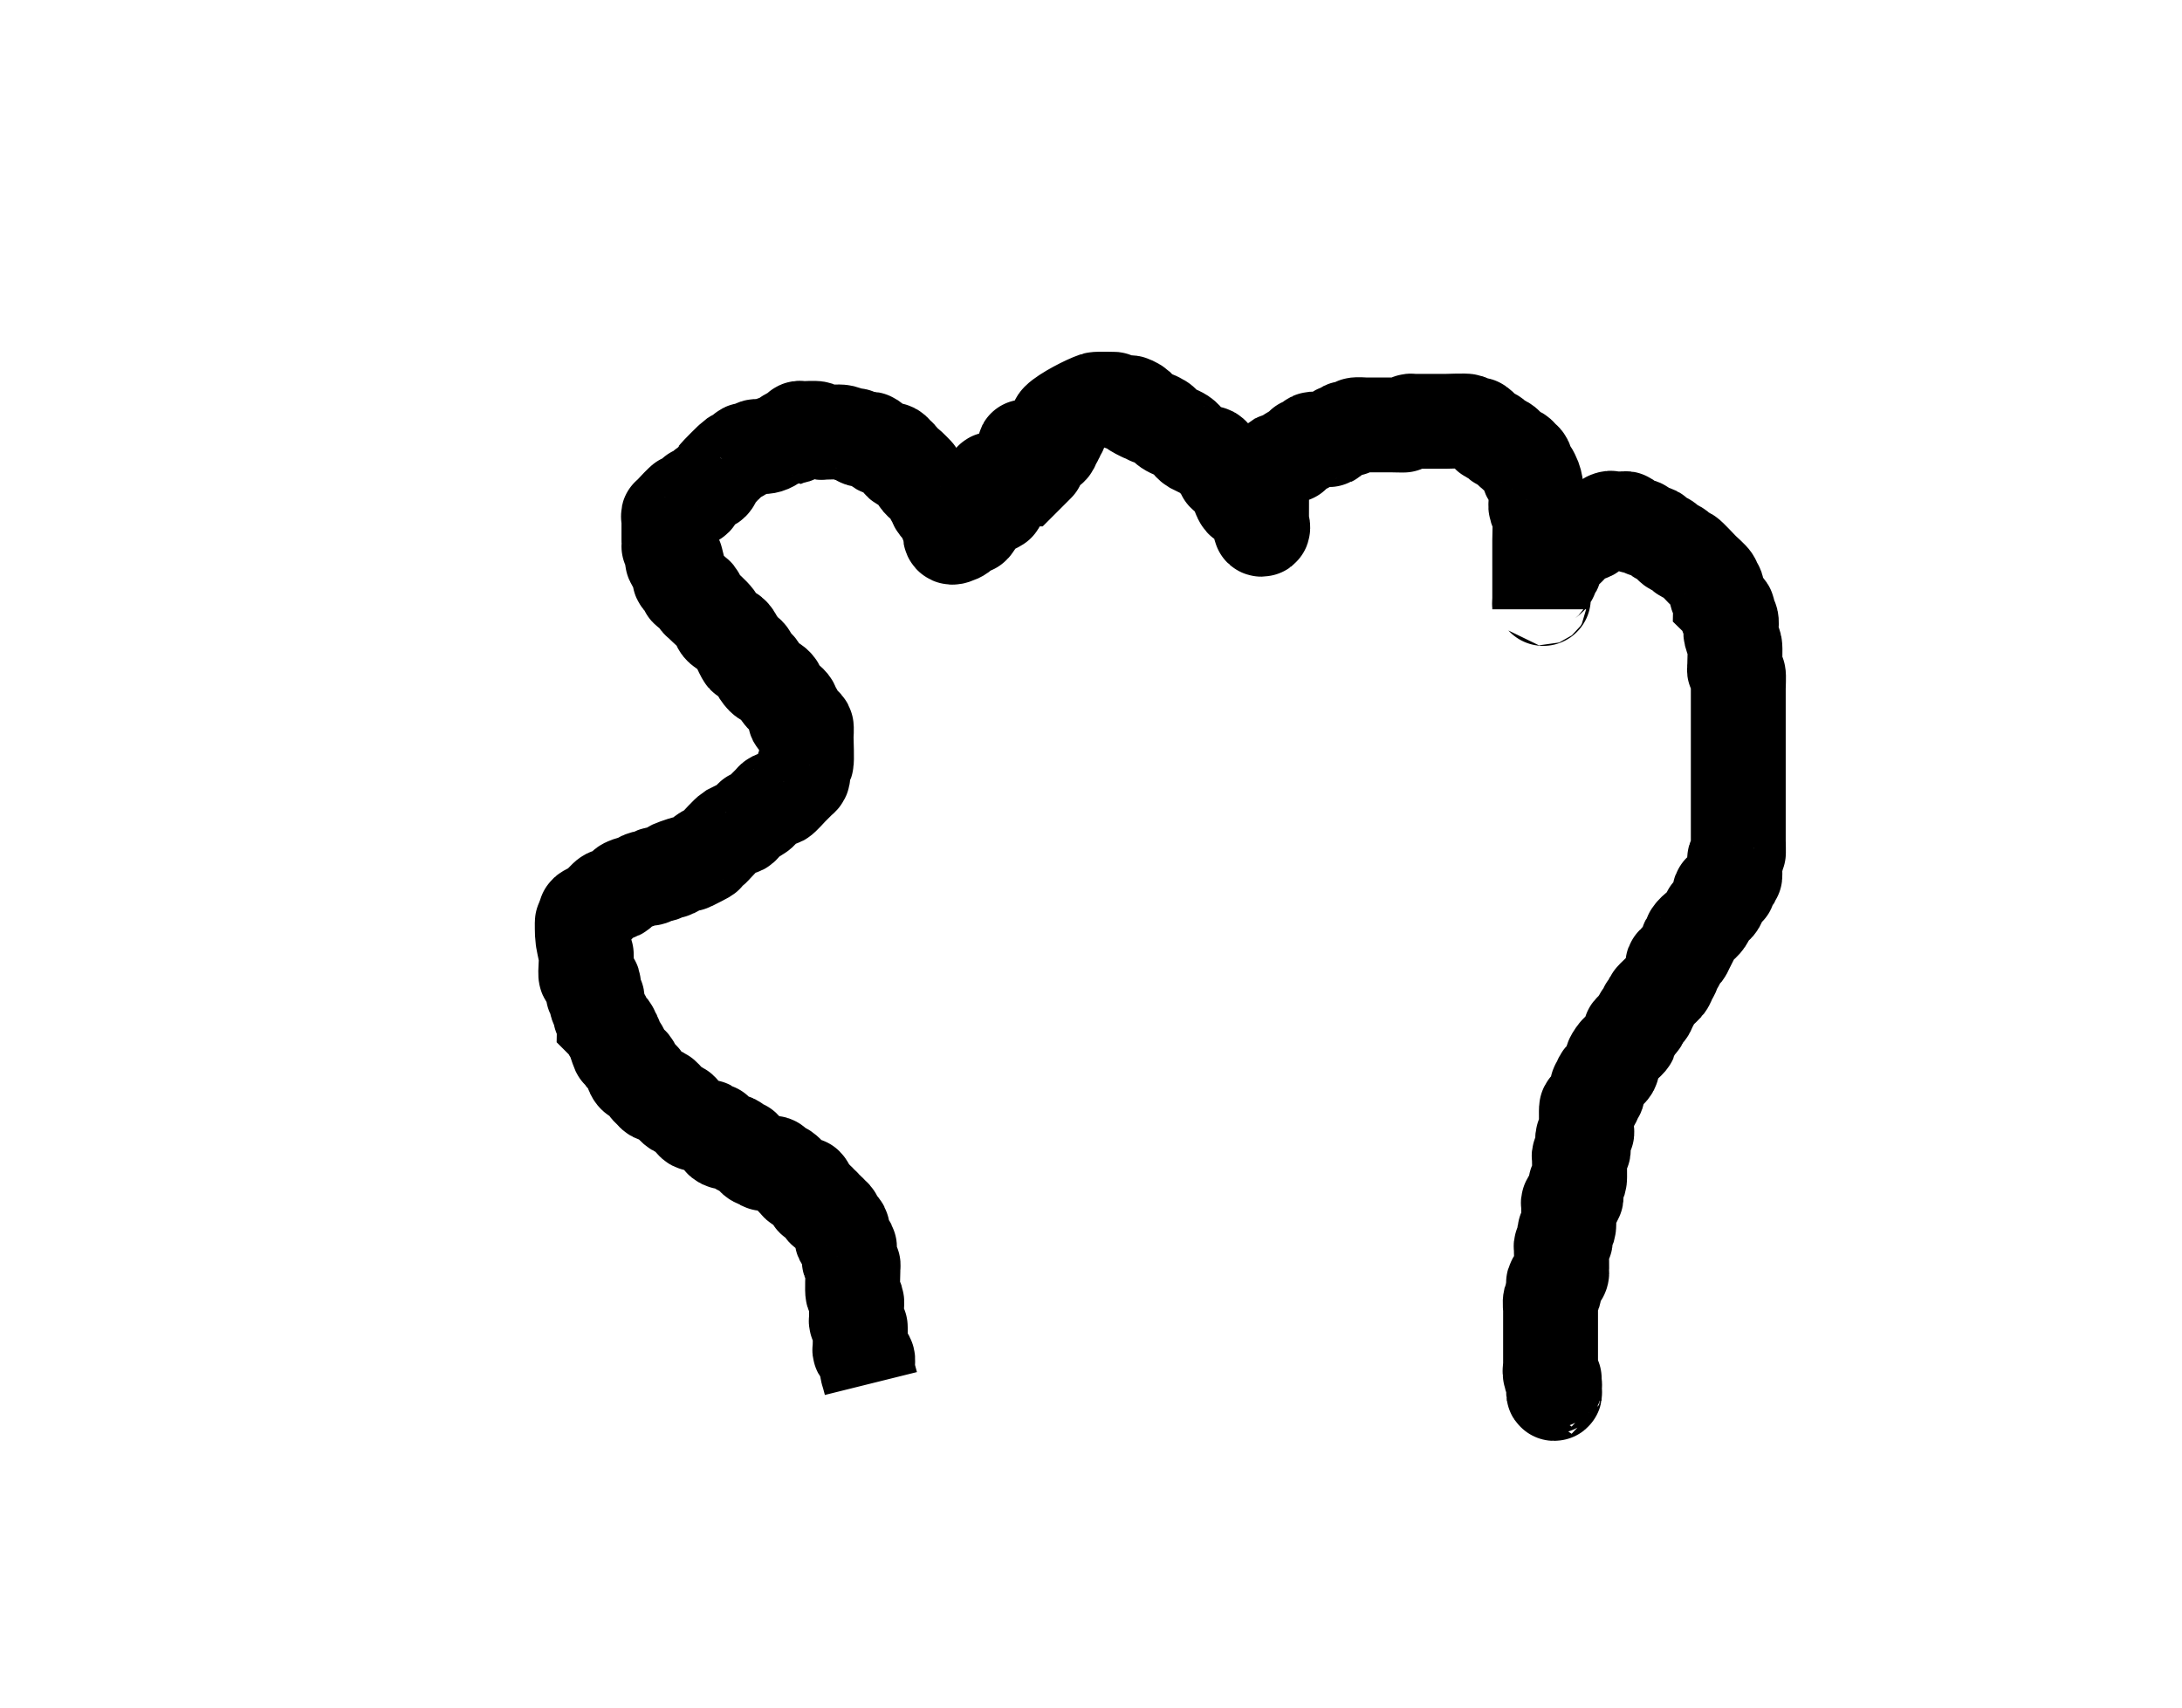 <?xml version="1.0" encoding="UTF-8" standalone="no"?>
<!-- Created with Inkscape (http://www.inkscape.org/) -->

<svg
   xmlns:dc="http://purl.org/dc/elements/1.1/"
   xmlns:cc="http://creativecommons.org/ns#"
   xmlns:rdf="http://www.w3.org/1999/02/22-rdf-syntax-ns#"
   xmlns:svg="http://www.w3.org/2000/svg"
   xmlns="http://www.w3.org/2000/svg"
   xmlns:sodipodi="http://sodipodi.sourceforge.net/DTD/sodipodi-0.dtd"
   xmlns:inkscape="http://www.inkscape.org/namespaces/inkscape"
   version="1.1"
   id="svg2"
   width="23"
   height="18"
   viewBox="0 0 23 18"
   sodipodi:docname="xiaoshou.svg"
   inkscape:version="0.92.1 r15371">
  <defs
     id="defs6" />
  <sodipodi:namedview
     pagecolor="#ffffff"
     bordercolor="#666666"
     borderopacity="1"
     objecttolerance="10"
     gridtolerance="10"
     guidetolerance="10"
     inkscape:pageopacity="0"
     inkscape:pageshadow="2"
     inkscape:window-width="1920"
     inkscape:window-height="998"
     id="namedview4"
     showgrid="false"
     inkscape:zoom="1.6388889"
     inkscape:cx="79.536504"
     inkscape:cy="-0.78291802"
     inkscape:window-x="0"
     inkscape:window-y="0"
     inkscape:window-maximized="1"
     inkscape:current-layer="svg2" />
  <path
     style="fill:none;stroke:#000000;stroke-width:1px;stroke-linecap:butt;stroke-linejoin:miter;stroke-opacity:1"
     d="m 9.18,14.584 c -0.041,-0.165 -0.038,-0.1 -0.038,-0.191 0,-0.025 0.011,-0.054 0,-0.076 -0.016,-0.032 -0.056,-0.046 -0.076,-0.076 -0.007,-0.011 0,-0.025 0,-0.038 0,-0.016 0.006,-0.217 0,-0.229 -0.008,-0.016 -0.03,-0.022 -0.038,-0.038 -0.006,-0.011 0,-0.025 0,-0.038 v -0.114 c 0,-0.025 0.008,-0.052 0,-0.076 -0.009,-0.027 -0.029,-0.049 -0.038,-0.076 -0.008,-0.023 0,-0.192 0,-0.229 v -0.038 c 0,-0.013 0.006,-0.027 0,-0.038 -0.008,-0.016 -0.032,-0.021 -0.038,-0.038 -0.006,-0.017 0.009,-0.136 0,-0.153 -0.016,-0.032 -0.06,-0.044 -0.076,-0.076 -0.015,-0.031 0.015,-0.084 0,-0.114 -0.016,-0.032 -0.06,-0.044 -0.076,-0.076 -0.006,-0.011 0.006,-0.027 0,-0.038 -0.008,-0.016 -0.025,-0.025 -0.038,-0.038 -0.013,-0.013 -0.022,-0.03 -0.038,-0.038 -0.011,-0.006 -0.029,0.009 -0.038,0 -0.009,-0.009 0.006,-0.027 0,-0.038 -0.008,-0.016 -0.025,-0.025 -0.038,-0.038 -0.013,-0.013 -0.022,-0.03 -0.038,-0.038 -0.011,-0.006 -0.029,0.009 -0.038,0 -0.009,-0.009 0.006,-0.027 0,-0.038 -0.008,-0.016 -0.028,-0.023 -0.038,-0.038 -0.016,-0.024 -0.018,-0.056 -0.038,-0.076 -0.018,-0.018 -0.054,0.011 -0.076,0 -0.016,-0.008 -0.025,-0.025 -0.038,-0.038 -0.03,-0.03 -0.082,-0.092 -0.114,-0.114 -0.024,-0.016 -0.053,-0.022 -0.076,-0.038 -0.015,-0.01 -0.021,-0.032 -0.038,-0.038 -0.024,-0.008 -0.051,0 -0.076,0 -0.013,0 -0.027,0.006 -0.038,0 -0.016,-0.008 -0.022,-0.03 -0.038,-0.038 -0.011,-0.006 -0.027,0.006 -0.038,0 -0.016,-0.008 -0.025,-0.025 -0.038,-0.038 -0.013,-0.013 -0.025,-0.025 -0.038,-0.038 -0.126,-0.126 0.036,0.018 -0.076,-0.038 -0.032,-0.016 -0.044,-0.06 -0.076,-0.076 -0.031,-0.015 -0.084,0.015 -0.114,0 -0.058,-0.029 -0.03,-0.068 -0.076,-0.114 -0.009,-0.009 -0.027,0.006 -0.038,0 -0.016,-0.008 -0.022,-0.03 -0.038,-0.038 -0.011,-0.006 -0.026,0.004 -0.038,0 -0.027,-0.009 -0.049,-0.029 -0.076,-0.038 -0.012,-0.004 -0.027,0.006 -0.038,0 -0.016,-0.008 -0.025,-0.025 -0.038,-0.038 -0.013,-0.013 -0.025,-0.025 -0.038,-0.038 -0.013,-0.013 -0.025,-0.025 -0.038,-0.038 -0.013,-0.013 -0.022,-0.03 -0.038,-0.038 -0.011,-0.006 -0.027,0.006 -0.038,0 -0.038,-0.019 -0.115,-0.134 -0.153,-0.153 -0.023,-0.011 -0.054,0.011 -0.076,0 -0.016,-0.008 -0.025,-0.025 -0.038,-0.038 -0.013,-0.013 -0.028,-0.023 -0.038,-0.038 -0.016,-0.024 -0.022,-0.053 -0.038,-0.076 -0.052,-0.079 -0.075,0.003 -0.114,-0.076 -0.011,-0.023 0.011,-0.054 0,-0.076 -0.023,-0.046 -0.092,-0.069 -0.114,-0.114 -0.006,-0.011 0.006,-0.027 0,-0.038 -0.087,-0.175 0.016,0.162 -0.076,-0.114 -0.004,-0.012 0.006,-0.027 0,-0.038 -0.008,-0.016 -0.03,-0.022 -0.038,-0.038 -0.006,-0.011 0.007,-0.028 0,-0.038 l -0.076,-0.076 c 0,-0.013 0.006,-0.027 0,-0.038 -0.008,-0.016 -0.03,-0.022 -0.038,-0.038 -0.006,-0.011 0.004,-0.026 0,-0.038 -0.009,-0.027 -0.029,-0.049 -0.038,-0.076 -0.008,-0.024 0.011,-0.054 0,-0.076 -0.008,-0.016 -0.03,-0.022 -0.038,-0.038 -0.006,-0.011 0,-0.025 0,-0.038 0,-0.025 0.008,-0.052 0,-0.076 -0.011,-0.034 -0.06,-0.044 -0.076,-0.076 -0.012,-0.023 0.012,-0.206 0,-0.229 -0.008,-0.016 0.008,0.016 0,0 -0.005,-0.01 -0.038,-0.171 -0.038,-0.191 0,-0.02 -0.005,-0.143 0,-0.153 0.008,-0.016 0.03,-0.022 0.038,-0.038 0.026,-0.053 -0.046,-0.034 0.038,-0.076 0.112,-0.056 -0.05,0.088 0.076,-0.038 0.02,-0.02 0.094,-0.104 0.114,-0.114 0.036,-0.018 0.078,-0.02 0.114,-0.038 0.032,-0.016 0.044,-0.06 0.076,-0.076 0.036,-0.018 0.077,-0.023 0.114,-0.038 0.026,-0.011 0.049,-0.031 0.076,-0.038 0.025,-0.006 0.052,0.008 0.076,0 0.017,-0.006 0.022,-0.03 0.038,-0.038 0.023,-0.011 0.052,0.008 0.076,0 0.027,-0.009 0.049,-0.029 0.076,-0.038 0.012,-0.004 0.027,0.006 0.038,0 0.175,-0.087 -0.162,0.016 0.114,-0.076 0.024,-0.008 0.054,0.011 0.076,0 0.36,-0.18 -0.008,-0.007 0.153,-0.114 0.024,-0.016 0.053,-0.022 0.076,-0.038 0.015,-0.01 0.025,-0.025 0.038,-0.038 0.024,-0.024 0.117,-0.129 0.153,-0.153 l 0.076,-0.038 c 0.013,0 0.027,0.006 0.038,0 0.016,-0.008 0.025,-0.025 0.038,-0.038 l 0.038,-0.038 c 0.087,-0.087 -0.024,0.016 0.114,-0.076 0.015,-0.01 0.025,-0.025 0.038,-0.038 l 0.076,-0.076 c 0.013,-0.013 0.022,-0.03 0.038,-0.038 0.023,-0.011 0.054,0.011 0.076,0 0.02,-0.01 0.094,-0.094 0.114,-0.114 l 0.076,-0.076 c 0.013,-0.013 0.03,-0.022 0.038,-0.038 0.011,-0.023 -0.008,-0.052 0,-0.076 0.009,-0.027 0.029,-0.049 0.038,-0.076 0.009,-0.026 0,-0.218 0,-0.267 0,-0.017 0.006,-0.103 0,-0.114 -0.008,-0.016 -0.025,-0.025 -0.038,-0.038 -0.013,-0.013 -0.022,-0.03 -0.038,-0.038 -0.011,-0.006 -0.032,0.011 -0.038,0 -0.011,-0.023 0.008,-0.052 0,-0.076 -0.006,-0.017 -0.03,-0.022 -0.038,-0.038 -0.006,-0.011 0.006,-0.027 0,-0.038 -0.017,-0.034 -0.091,-0.08 -0.114,-0.114 -0.037,-0.056 -0.024,-0.079 -0.076,-0.114 -0.084,-0.056 -0.087,-0.015 -0.153,-0.114 -0.007,-0.011 0.006,-0.027 0,-0.038 -0.016,-0.032 -0.056,-0.046 -0.076,-0.076 -0.016,-0.024 -0.018,-0.056 -0.038,-0.076 -0.079,-0.079 0.003,0.121 -0.076,-0.038 -0.006,-0.011 0.006,-0.027 0,-0.038 -0.008,-0.016 -0.028,-0.023 -0.038,-0.038 -0.016,-0.024 -0.022,-0.053 -0.038,-0.076 -0.035,-0.052 -0.059,-0.039 -0.114,-0.076 -0.058,-0.039 -0.03,-0.053 -0.076,-0.114 -0.04,-0.053 -0.104,-0.104 -0.153,-0.153 -0.013,-0.013 -0.03,-0.022 -0.038,-0.038 -0.006,-0.011 0.006,-0.027 0,-0.038 -0.029,-0.058 -0.068,-0.03 -0.114,-0.076 -0.009,-0.009 0.006,-0.027 0,-0.038 -0.016,-0.032 -0.06,-0.044 -0.076,-0.076 -0.006,-0.011 0.003,-0.026 0,-0.038 -0.096,-0.385 0.014,0.028 -0.076,-0.153 -0.006,-0.011 0,-0.025 0,-0.038 0,-0.025 0.008,-0.052 0,-0.076 -0.047,-0.141 -0.038,0.046 -0.038,-0.076 V 5.584 5.545 5.698 5.469 c 0,-0.013 -0.013,-0.038 0,-0.038 0.013,0 -0.009,0.047 0,0.038 0.02,-0.02 0.022,-0.053 0.038,-0.076 0.007,-0.01 0.106,-0.112 0.114,-0.114 0.024,-0.008 0.052,0.008 0.076,0 0.119,-0.04 -0.013,-0.025 0.038,-0.076 0.009,-0.009 0.027,0.006 0.038,0 0.032,-0.016 0.046,-0.056 0.076,-0.076 0.024,-0.016 0.056,-0.018 0.076,-0.038 0.02,-0.02 0.022,-0.053 0.038,-0.076 0.012,-0.018 0.172,-0.178 0.191,-0.191 0.024,-0.016 0.053,-0.022 0.076,-0.038 0.015,-0.01 0.022,-0.03 0.038,-0.038 0.011,-0.006 0.026,0.004 0.038,0 0.027,-0.009 0.049,-0.029 0.076,-0.038 0.012,-0.004 0.025,0 0.038,0 0.058,0 0.089,0.004 0.153,-0.038 0.011,-0.007 -0.009,-0.029 0,-0.038 3.7e-5,-3.64e-5 0.114,5.77e-5 0.114,0 0.017,-0.006 0.022,-0.03 0.038,-0.038 0.023,-0.011 0.058,0.018 0.076,0 0.02,-0.02 0.018,-0.056 0.038,-0.076 0.009,-0.009 0.025,0 0.038,0 0.032,0 0.132,-0.007 0.153,0 0.017,0.006 0.022,0.03 0.038,0.038 0.011,0.006 0.025,0 0.038,0 0.027,0 0.163,-0.007 0.191,0 0.039,0.01 0.075,0.028 0.114,0.038 0.012,0.003 0.027,-0.006 0.038,0 0.016,0.008 0.021,0.032 0.038,0.038 0.024,0.008 0.051,0 0.076,0 0.013,0 0.028,-0.007 0.038,0 0.124,0.083 0.022,0.071 0.153,0.114 0.024,0.008 0.054,-0.011 0.076,0 0.016,0.008 0.025,0.025 0.038,0.038 0.013,0.013 0.03,0.022 0.038,0.038 0.026,0.053 -0.046,0.034 0.038,0.076 0.011,0.006 0.027,-0.006 0.038,0 0.01,0.005 0.109,0.104 0.114,0.114 0.006,0.011 -0.006,0.027 0,0.038 0.019,0.038 0.134,0.115 0.153,0.153 0.006,0.011 -0.006,0.027 0,0.038 0.008,0.016 0.03,0.022 0.038,0.038 0.006,0.011 -0.006,0.027 0,0.038 0.023,0.046 0.092,0.069 0.114,0.114 0.011,0.023 -0.011,0.054 0,0.076 0.008,0.016 0.032,0.021 0.038,0.038 0.012,0.037 -0.035,0.139 0.038,0.114 0.069,-0.023 0.071,-0.033 0.114,-0.076 0.013,-0.013 0.022,-0.03 0.038,-0.038 0.068,-0.034 0.013,0.057 0.076,-0.038 0.037,-0.056 0.024,-0.079 0.076,-0.114 0.047,-0.032 0.105,-0.045 0.153,-0.076 0.03,-0.02 -0.095,-0.265 -0.059,-0.265 l 0.326,-0.002 0.153,-0.153 c 0.013,-0.013 -0.145,-0.17 -0.137,-0.186 0.006,-0.011 0.168,0.121 0.175,0.11 0.02,-0.03 0.051,-0.051 0.076,-0.076 0.013,-0.013 0.03,-0.022 0.038,-0.038 0.006,-0.011 -0.006,-0.027 0,-0.038 0.008,-0.016 0.028,-0.023 0.038,-0.038 0.016,-0.024 0.021,-0.054 0.038,-0.076 0.04,-0.053 -0.057,-0.077 -0.009,-0.126 0.069,-0.069 0.295,-0.186 0.391,-0.218 0.021,-0.007 0.225,-0.002 0.229,0 0.016,0.008 0.022,0.03 0.038,0.038 0.031,0.015 0.084,-0.015 0.114,0 0.159,0.079 -0.041,-0.003 0.038,0.076 0.009,0.009 0.14,0.072 0.153,0.076 0.276,0.092 -0.175,-0.087 0,0 0.036,0.018 0.078,0.02 0.114,0.038 0.032,0.016 0.046,0.056 0.076,0.076 0.047,0.032 0.105,0.045 0.153,0.076 0.044,0.029 0.07,0.087 0.114,0.114 l 0.153,0.076 c 0.013,0 0.027,-0.006 0.038,0 0.016,0.008 0.025,0.025 0.038,0.038 0.013,0.013 0.03,0.022 0.038,0.038 0.006,0.011 -0.006,0.027 0,0.038 0.03,0.061 0.046,0.016 0.076,0.076 0.056,0.112 -0.088,-0.05 0.038,0.076 0.02,0.02 0.104,0.094 0.114,0.114 0.011,0.023 -0.011,0.054 0,0.076 0.042,0.084 0.024,0.012 0.076,0.038 0.016,0.008 0.025,0.025 0.038,0.038 0.013,0.013 0.03,0.022 0.038,0.038 0.006,0.011 -0.006,0.027 0,0.038 0.008,0.016 0.03,0.022 0.038,0.038 0.006,0.011 -0.006,0.027 0,0.038 0.008,0.016 0.032,0.021 0.038,0.038 0.008,0.024 0.025,0.076 0,0.076 -0.025,0 0,-0.051 0,-0.076 V 5.317 5.088 5.05 c 0,-0.013 -0.006,-0.027 0,-0.038 0.006,-0.012 0.141,-0.147 0.153,-0.153 0.036,-0.018 0.078,-0.02 0.114,-0.038 0.016,-0.008 0.022,-0.03 0.038,-0.038 0.112,-0.056 -0.05,0.088 0.076,-0.038 0.126,-0.126 -0.036,0.018 0.076,-0.038 0.032,-0.016 0.044,-0.06 0.076,-0.076 0.024,-0.012 0.167,0.012 0.191,0 0.032,-0.016 0.046,-0.056 0.076,-0.076 0.011,-0.007 0.027,0.006 0.038,0 0.016,-0.008 0.022,-0.03 0.038,-0.038 0.023,-0.011 0.054,0.011 0.076,0 0.016,-0.008 0.022,-0.03 0.038,-0.038 0.012,-0.006 0.097,0 0.114,0 h 0.267 c 0.009,0 0.144,0.004 0.153,0 0.016,-0.008 0.022,-0.03 0.038,-0.038 0.011,-0.006 0.025,0 0.038,0 h 0.076 0.267 c 0.029,0 0.206,-0.008 0.229,0 0.027,0.009 0.049,0.029 0.076,0.038 0.012,0.004 0.028,-0.007 0.038,0 0.03,0.02 0.051,0.051 0.076,0.076 0.013,0.013 0.022,0.03 0.038,0.038 0.011,0.006 0.027,-0.006 0.038,0 0.032,0.016 0.044,0.06 0.076,0.076 0.011,0.006 0.027,-0.006 0.038,0 0.046,0.023 0.069,0.092 0.114,0.114 0.011,0.006 0.027,-0.006 0.038,0 0.016,0.008 0.025,0.025 0.038,0.038 0.013,0.013 0.03,0.022 0.038,0.038 0.006,0.011 -0.004,0.026 0,0.038 0.092,0.276 -0.011,-0.06 0.076,0.114 0.047,0.093 0.038,0.169 0.038,0.267 0,0.025 -0.008,0.052 0,0.076 0.006,0.017 0.032,0.021 0.038,0.038 0.008,0.023 0,0.303 0,0.305 V 6.423 6.384 c 0,-0.013 -0.006,-0.027 0,-0.038 0.047,-0.094 0.038,0.013 0.038,-0.076 0,-0.038 -0.014,-0.079 0,-0.114 0.013,-0.033 0.056,-0.046 0.076,-0.076 0.007,-0.011 -0.006,-0.027 0,-0.038 0.008,-0.016 0.03,-0.022 0.038,-0.038 0.011,-0.023 -0.011,-0.054 0,-0.076 0.008,-0.015 0.151,-0.151 0.153,-0.153 0.022,-0.022 0.135,-0.144 0.153,-0.153 0.04,-0.02 0.036,0.02 0.076,0 0.032,-0.016 0.044,-0.06 0.076,-0.076 0.011,-0.006 0.027,0.006 0.038,0 0.032,-0.016 0.044,-0.06 0.076,-0.076 0.011,-0.006 0.038,-0.013 0.038,0 0,0.013 -0.051,0 -0.038,0 h 0.114 0.038 c 0.013,0 0.028,-0.007 0.038,0 0.03,0.02 0.044,0.06 0.076,0.076 0.023,0.011 0.052,-0.008 0.076,0 0.017,0.006 0.022,0.03 0.038,0.038 0.036,0.018 0.078,0.02 0.114,0.038 0.016,0.008 0.023,0.028 0.038,0.038 0.024,0.016 0.053,0.022 0.076,0.038 0.03,0.02 0.044,0.06 0.076,0.076 0.011,0.006 0.027,-0.006 0.038,0 0.032,0.016 0.044,0.06 0.076,0.076 0.011,0.006 0.027,-0.006 0.038,0 0.018,0.009 0.13,0.13 0.153,0.153 0.02,0.02 0.104,0.094 0.114,0.114 0.006,0.011 -0.006,0.027 0,0.038 0.008,0.016 0.032,0.021 0.038,0.038 0.008,0.024 -0.008,0.052 0,0.076 0.006,0.017 0.03,0.022 0.038,0.038 0.006,0.011 0,0.025 0,0.038 0.025,0.025 0.056,0.046 0.076,0.076 0.014,0.021 -0.011,0.054 0,0.076 0.008,0.016 0.034,0.021 0.038,0.038 0.012,0.049 -0.012,0.103 0,0.153 0.01,0.039 0.028,0.075 0.038,0.114 0.008,0.031 0,0.194 0,0.229 0,0.013 -0.006,0.027 0,0.038 0.008,0.016 0.03,0.022 0.038,0.038 0.006,0.012 0,0.126 0,0.153 v 0.343 0.877 0.381 c 0,0.009 0.004,0.144 0,0.153 -0.008,0.016 -0.032,0.021 -0.038,0.038 -0.006,0.018 0.008,0.179 0,0.191 -0.02,0.03 -0.056,0.046 -0.076,0.076 -0.039,0.059 0.065,0.025 -0.038,0.076 -0.011,0.006 -0.029,-0.009 -0.038,0 -0.018,0.018 0.008,0.052 0,0.076 -0.037,0.111 -0.04,0.053 -0.114,0.153 -0.017,0.023 -0.022,0.053 -0.038,0.076 -0.037,0.056 -0.115,0.096 -0.153,0.153 -0.007,0.011 0.006,0.027 0,0.038 -0.008,0.016 -0.03,0.022 -0.038,0.038 -0.006,0.011 0,0.025 0,0.038 -0.013,0.025 -0.021,0.054 -0.038,0.076 -0.022,0.029 -0.056,0.046 -0.076,0.076 -0.007,0.011 0.009,0.029 0,0.038 -0.009,0.009 -0.029,-0.009 -0.038,0 -0.018,0.018 0.008,0.052 0,0.076 -0.009,0.027 -0.025,0.051 -0.038,0.076 -0.013,0.025 -0.021,0.054 -0.038,0.076 -0.012,0.016 -0.141,0.129 -0.153,0.153 -0.006,0.011 0.006,0.027 0,0.038 -0.126,0.126 0.018,-0.036 -0.038,0.076 -0.016,0.032 -0.06,0.044 -0.076,0.076 -0.006,0.011 0.006,0.027 0,0.038 -0.015,0.029 -0.106,0.089 -0.114,0.114 -0.008,0.024 0.008,0.052 0,0.076 -0.008,0.023 -0.131,0.12 -0.153,0.153 -0.044,0.066 -0.038,0.058 -0.038,0.114 0,0.013 0.006,0.027 0,0.038 -0.023,0.046 -0.092,0.069 -0.114,0.114 -0.006,0.011 0.006,0.027 0,0.038 -0.008,0.016 -0.032,0.021 -0.038,0.038 -0.008,0.024 0.008,0.052 0,0.076 -0.006,0.017 -0.03,0.022 -0.038,0.038 -0.006,0.011 0.006,0.027 0,0.038 -0.016,0.032 -0.06,0.044 -0.076,0.076 -0.006,0.011 0,0.213 0,0.229 0,0.013 0.006,0.027 0,0.038 -0.008,0.016 -0.03,0.022 -0.038,0.038 -0.012,0.024 0.012,0.129 0,0.153 -0.008,0.016 -0.03,0.022 -0.038,0.038 -0.006,0.011 0,0.025 0,0.038 0,0.027 0.006,0.209 0,0.229 -0.006,0.017 -0.03,0.022 -0.038,0.038 -0.012,0.024 0.012,0.129 0,0.153 -0.039,0 -0.053,-0.009 -0.076,0.038 -0.006,0.011 0,0.025 0,0.038 0,0.027 0.006,0.209 0,0.229 -0.006,0.017 -0.03,0.022 -0.038,0.038 -0.015,0.031 0.015,0.084 0,0.114 -0.008,0.016 -0.03,0.022 -0.038,0.038 -0.006,0.011 0,0.025 0,0.038 v 0.038 c 0,0.044 0.009,0.157 0,0.191 0.023,0.069 -0.062,0.071 -0.076,0.114 -0.024,0.034 0.012,0.078 0,0.114 -0.009,0.027 -0.031,0.049 -0.038,0.076 -0.009,0.037 0,0.076 0,0.114 v 0.229 0.343 0.038 c 0,0.013 0.013,0.038 0,0.038 -0.013,0 0,-0.051 0,-0.038 0,0.025 -0.008,0.052 0,0.076 0.047,0.141 0.038,-0.046 0.038,0.076 0,0.013 0.013,0.038 0,0.038 -0.013,0 0,-0.051 0,-0.038 v 0.076 c 0,0.013 0.013,0.038 0,0.038 -0.013,0 0,-0.051 0,-0.038 v 0.114"
     id="path14"
     inkscape:connector-curvature="0"
     sodipodi:nodetypes="csccsccssscssccccccccccccccccccccccsccccccccccccccccccccccccccccsccccccccccsccccsccssccccccscccccccccccsscsssscssccscscsccccccccccccccsccccccccscscccssccccccccccccccscccsscsccsccccscccsccccccccccccccscccscsccsccccscccccccccccccccccccccccccccssccscccssccccccscssccscscccsccccccscccsccscscscccscccccccsscsccccsccccccccccccccccccsccsccscccccccccccccccccccccccccccssccccccccsccccsccccsccccssccccsccssscssssssc" />
</svg>
